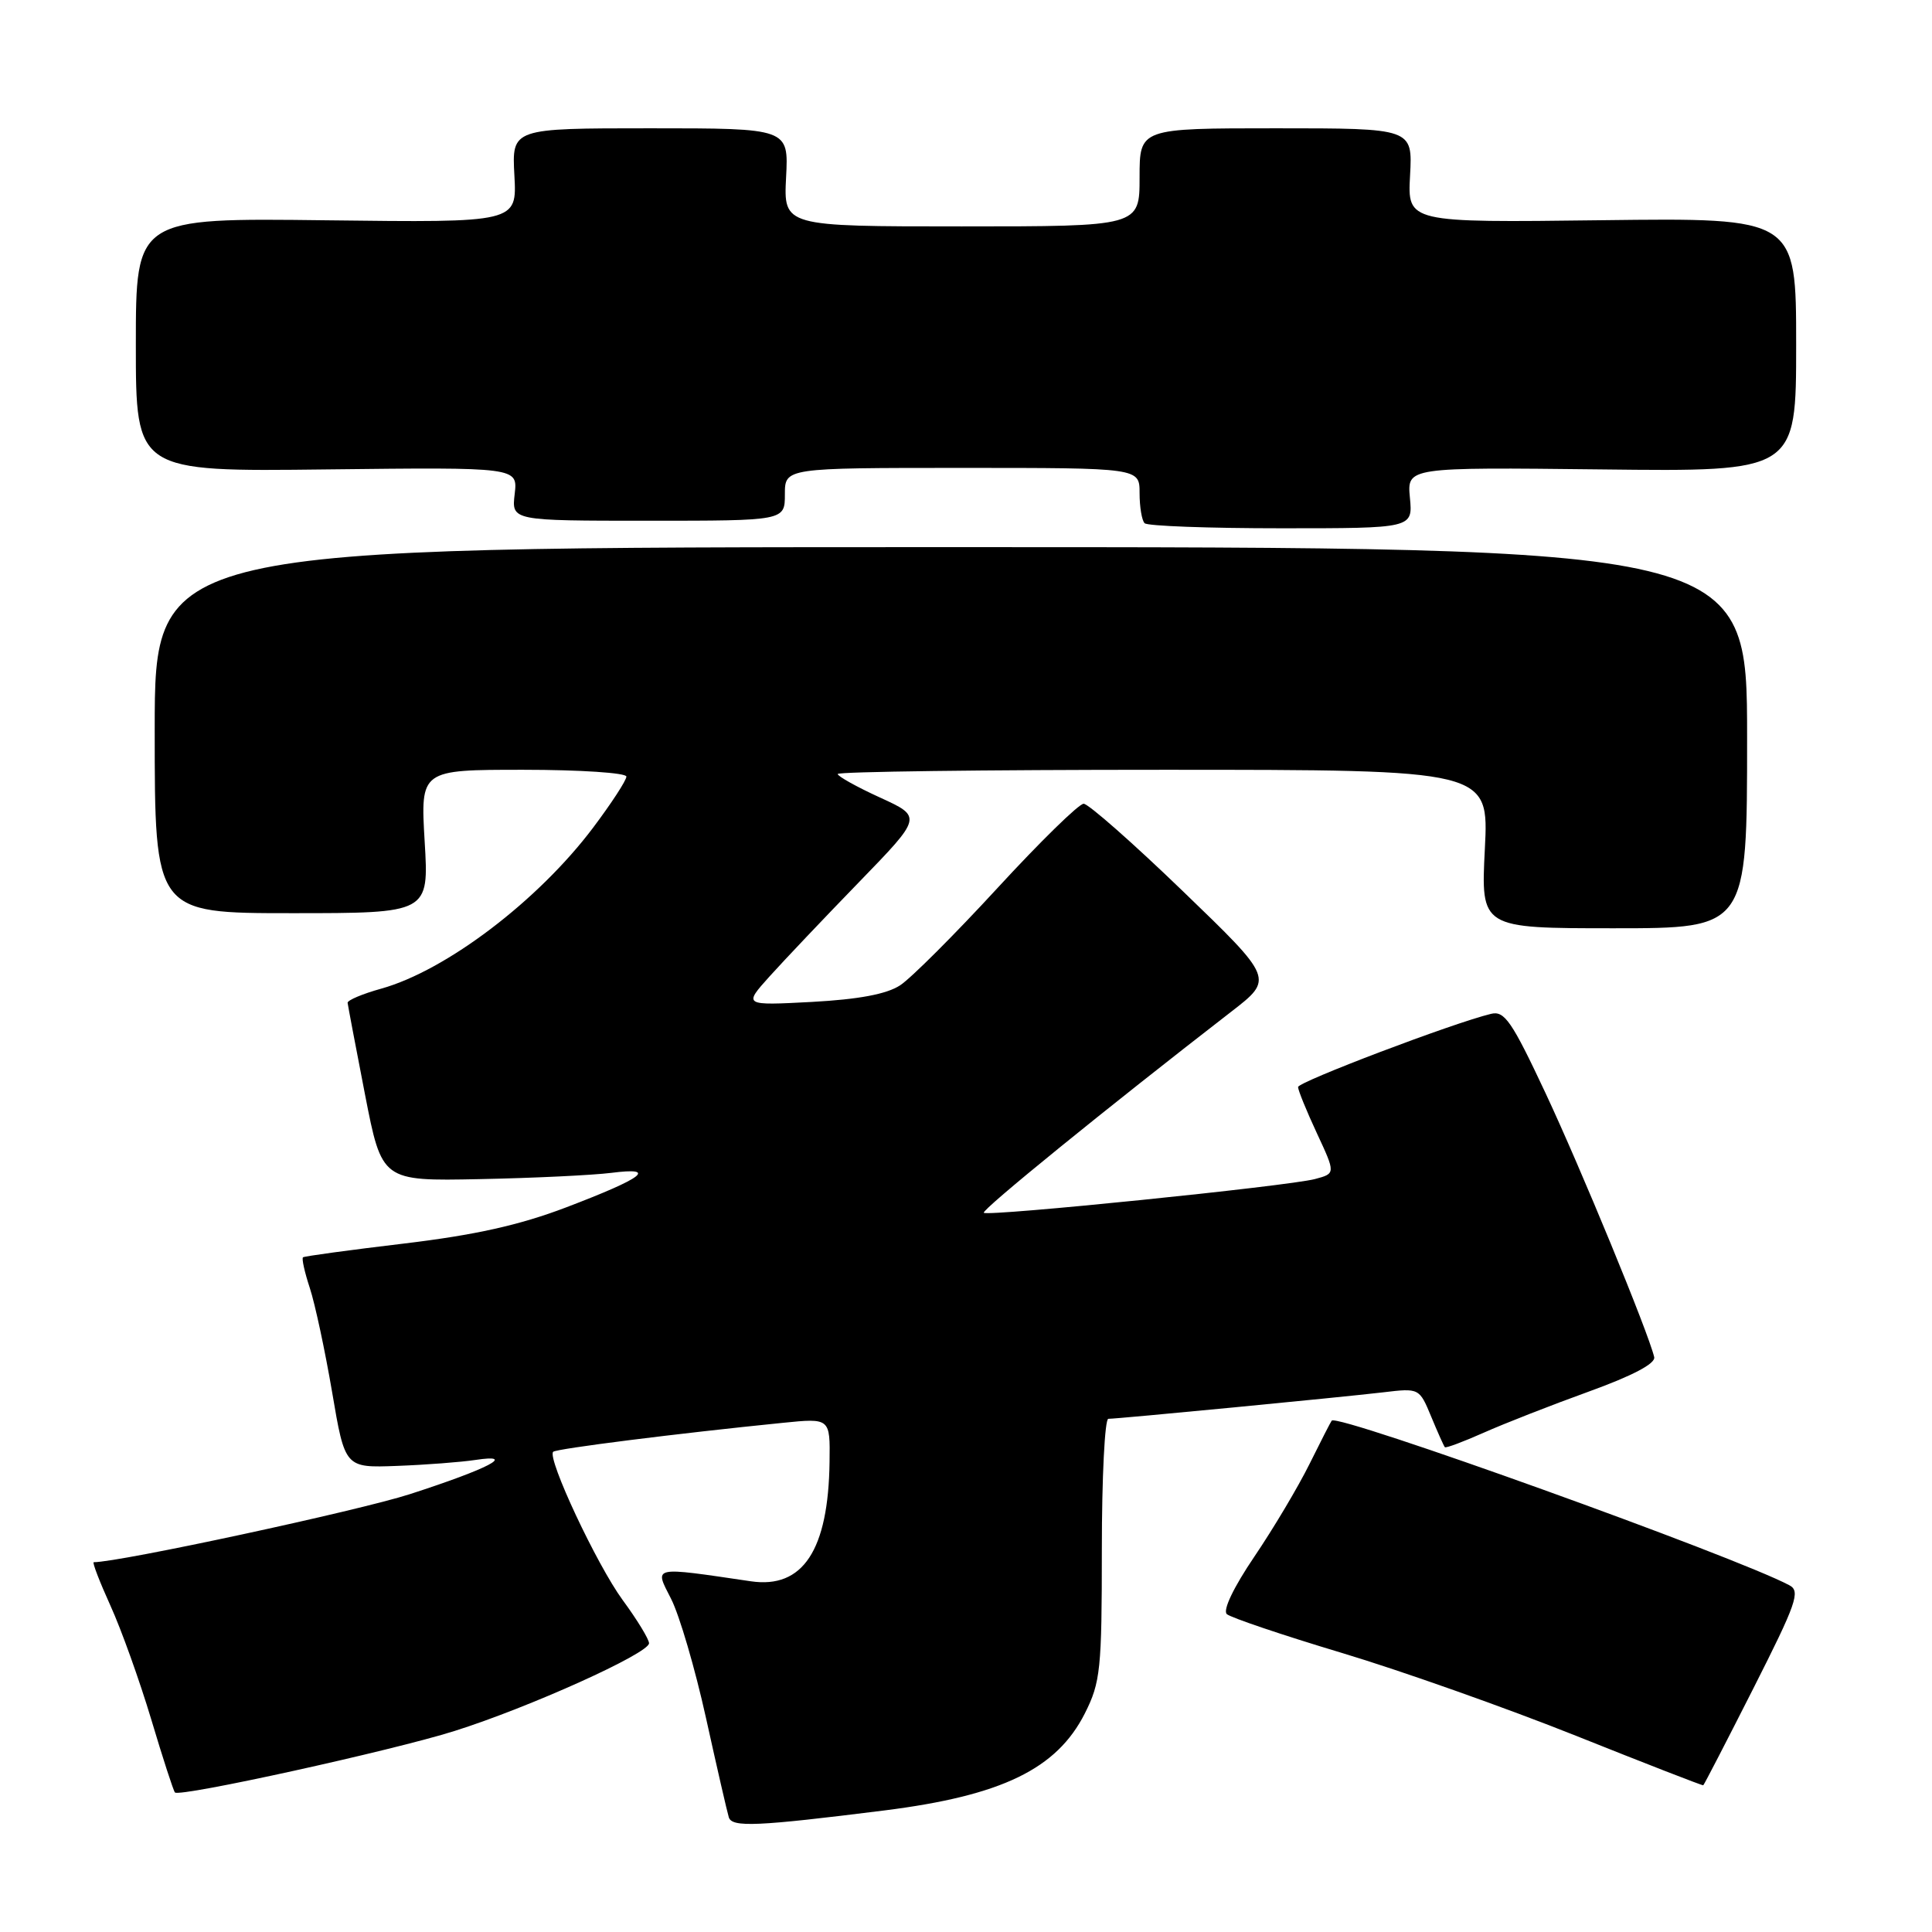 <?xml version="1.0" encoding="UTF-8" standalone="no"?>
<!DOCTYPE svg PUBLIC "-//W3C//DTD SVG 1.1//EN" "http://www.w3.org/Graphics/SVG/1.1/DTD/svg11.dtd" >
<svg xmlns="http://www.w3.org/2000/svg" xmlns:xlink="http://www.w3.org/1999/xlink" version="1.1" viewBox="0 0 256 256">
 <g >
 <path fill="currentColor"
d=" M 117.21 239.89 C 132.74 237.93 140.02 234.41 143.75 227.03 C 145.82 222.92 146.00 221.23 146.00 205.29 C 146.00 195.78 146.39 188.00 146.86 188.00 C 148.12 188.00 177.68 185.15 183.28 184.49 C 188.06 183.92 188.07 183.93 189.64 187.71 C 190.50 189.79 191.32 191.62 191.45 191.76 C 191.58 191.91 193.90 191.04 196.60 189.84 C 199.29 188.64 205.55 186.19 210.50 184.40 C 216.33 182.29 219.39 180.68 219.19 179.82 C 218.41 176.53 209.46 154.80 204.79 144.84 C 200.32 135.31 199.35 133.90 197.57 134.34 C 192.58 135.54 172.00 143.35 172.00 144.04 C 172.00 144.46 173.12 147.21 174.49 150.15 C 176.98 155.50 176.98 155.50 174.24 156.23 C 170.69 157.17 130.89 161.22 130.36 160.70 C 130.01 160.34 146.64 146.83 163.14 134.06 C 168.78 129.70 168.78 129.70 156.75 118.10 C 150.14 111.72 144.21 106.50 143.59 106.50 C 142.96 106.50 137.82 111.53 132.17 117.67 C 126.51 123.82 120.71 129.62 119.27 130.56 C 117.48 131.73 113.79 132.42 107.58 132.76 C 98.50 133.24 98.50 133.24 101.98 129.37 C 103.90 127.24 109.23 121.62 113.84 116.87 C 122.21 108.24 122.21 108.24 116.61 105.68 C 113.52 104.27 111.00 102.86 111.00 102.56 C 111.00 102.25 130.41 102.00 154.14 102.00 C 197.29 102.00 197.29 102.00 196.75 112.50 C 196.22 123.00 196.22 123.00 213.86 123.00 C 231.50 123.00 231.50 123.00 231.50 97.75 C 231.50 72.50 231.50 72.50 126.00 72.50 C 20.50 72.50 20.50 72.50 20.50 96.75 C 20.50 121.00 20.50 121.00 38.67 121.00 C 56.84 121.00 56.84 121.00 56.27 111.50 C 55.71 102.00 55.71 102.00 69.35 102.00 C 76.86 102.00 83.00 102.41 83.00 102.90 C 83.00 103.40 81.02 106.44 78.59 109.67 C 71.32 119.33 59.16 128.58 50.52 131.00 C 48.03 131.69 46.03 132.54 46.06 132.88 C 46.10 133.22 47.13 138.68 48.36 145.00 C 50.60 156.50 50.60 156.50 63.55 156.24 C 70.67 156.10 78.53 155.72 81.00 155.41 C 87.20 154.62 85.32 156.06 75.00 159.99 C 68.83 162.34 62.94 163.65 53.50 164.78 C 46.35 165.63 40.34 166.45 40.15 166.60 C 39.96 166.75 40.36 168.57 41.05 170.66 C 41.74 172.75 43.07 178.97 44.01 184.48 C 45.71 194.50 45.71 194.50 52.60 194.24 C 56.40 194.10 61.08 193.74 63.00 193.45 C 68.57 192.61 64.77 194.60 54.32 197.98 C 47.51 200.18 15.84 207.00 12.42 207.00 C 12.20 207.00 13.20 209.59 14.63 212.75 C 16.07 215.91 18.50 222.70 20.04 227.83 C 21.57 232.96 22.99 237.32 23.18 237.51 C 23.83 238.16 52.02 231.96 60.24 229.36 C 70.11 226.25 86.00 219.08 86.00 217.74 C 86.00 217.21 84.43 214.63 82.51 212.02 C 79.08 207.34 72.46 193.21 73.30 192.37 C 73.71 191.96 89.81 189.93 103.75 188.53 C 110.00 187.90 110.00 187.90 109.92 193.70 C 109.77 205.41 106.39 210.54 99.50 209.53 C 86.25 207.58 86.70 207.49 88.91 211.83 C 90.03 214.01 92.11 221.13 93.55 227.65 C 94.99 234.17 96.35 240.09 96.57 240.80 C 96.99 242.16 100.29 242.01 117.21 239.89 Z  M 232.34 223.70 C 238.04 212.44 238.60 210.85 237.11 210.06 C 230.03 206.27 177.28 187.29 176.46 188.24 C 176.34 188.38 175.01 190.97 173.51 194.00 C 172.01 197.03 168.73 202.54 166.21 206.26 C 163.46 210.32 162.00 213.37 162.56 213.88 C 163.08 214.34 169.93 216.66 177.80 219.02 C 185.66 221.38 199.61 226.32 208.80 229.99 C 217.98 233.66 225.59 236.62 225.69 236.56 C 225.80 236.50 228.79 230.71 232.34 223.70 Z  M 186.82 65.95 C 186.44 61.91 186.44 61.91 212.22 62.20 C 238.00 62.50 238.00 62.50 238.00 45.68 C 238.00 28.86 238.00 28.86 212.25 29.18 C 186.50 29.50 186.50 29.50 186.84 23.25 C 187.18 17.00 187.18 17.00 169.09 17.00 C 151.00 17.00 151.00 17.00 151.00 23.50 C 151.00 30.00 151.00 30.00 127.41 30.00 C 103.83 30.00 103.83 30.00 104.16 23.50 C 104.50 17.00 104.50 17.00 86.16 17.00 C 67.82 17.00 67.82 17.00 68.16 23.25 C 68.50 29.50 68.50 29.50 43.25 29.19 C 18.00 28.88 18.00 28.88 18.00 45.69 C 18.00 62.50 18.00 62.50 43.30 62.20 C 68.61 61.91 68.61 61.91 68.20 65.45 C 67.78 69.00 67.78 69.00 85.89 69.00 C 104.00 69.00 104.00 69.00 104.00 65.50 C 104.00 62.00 104.00 62.00 127.50 62.00 C 151.00 62.00 151.00 62.00 151.00 65.33 C 151.00 67.17 151.30 68.97 151.67 69.33 C 152.03 69.70 160.18 70.00 169.77 70.00 C 187.21 70.00 187.21 70.00 186.82 65.95 Z "/>
</g>
</svg>